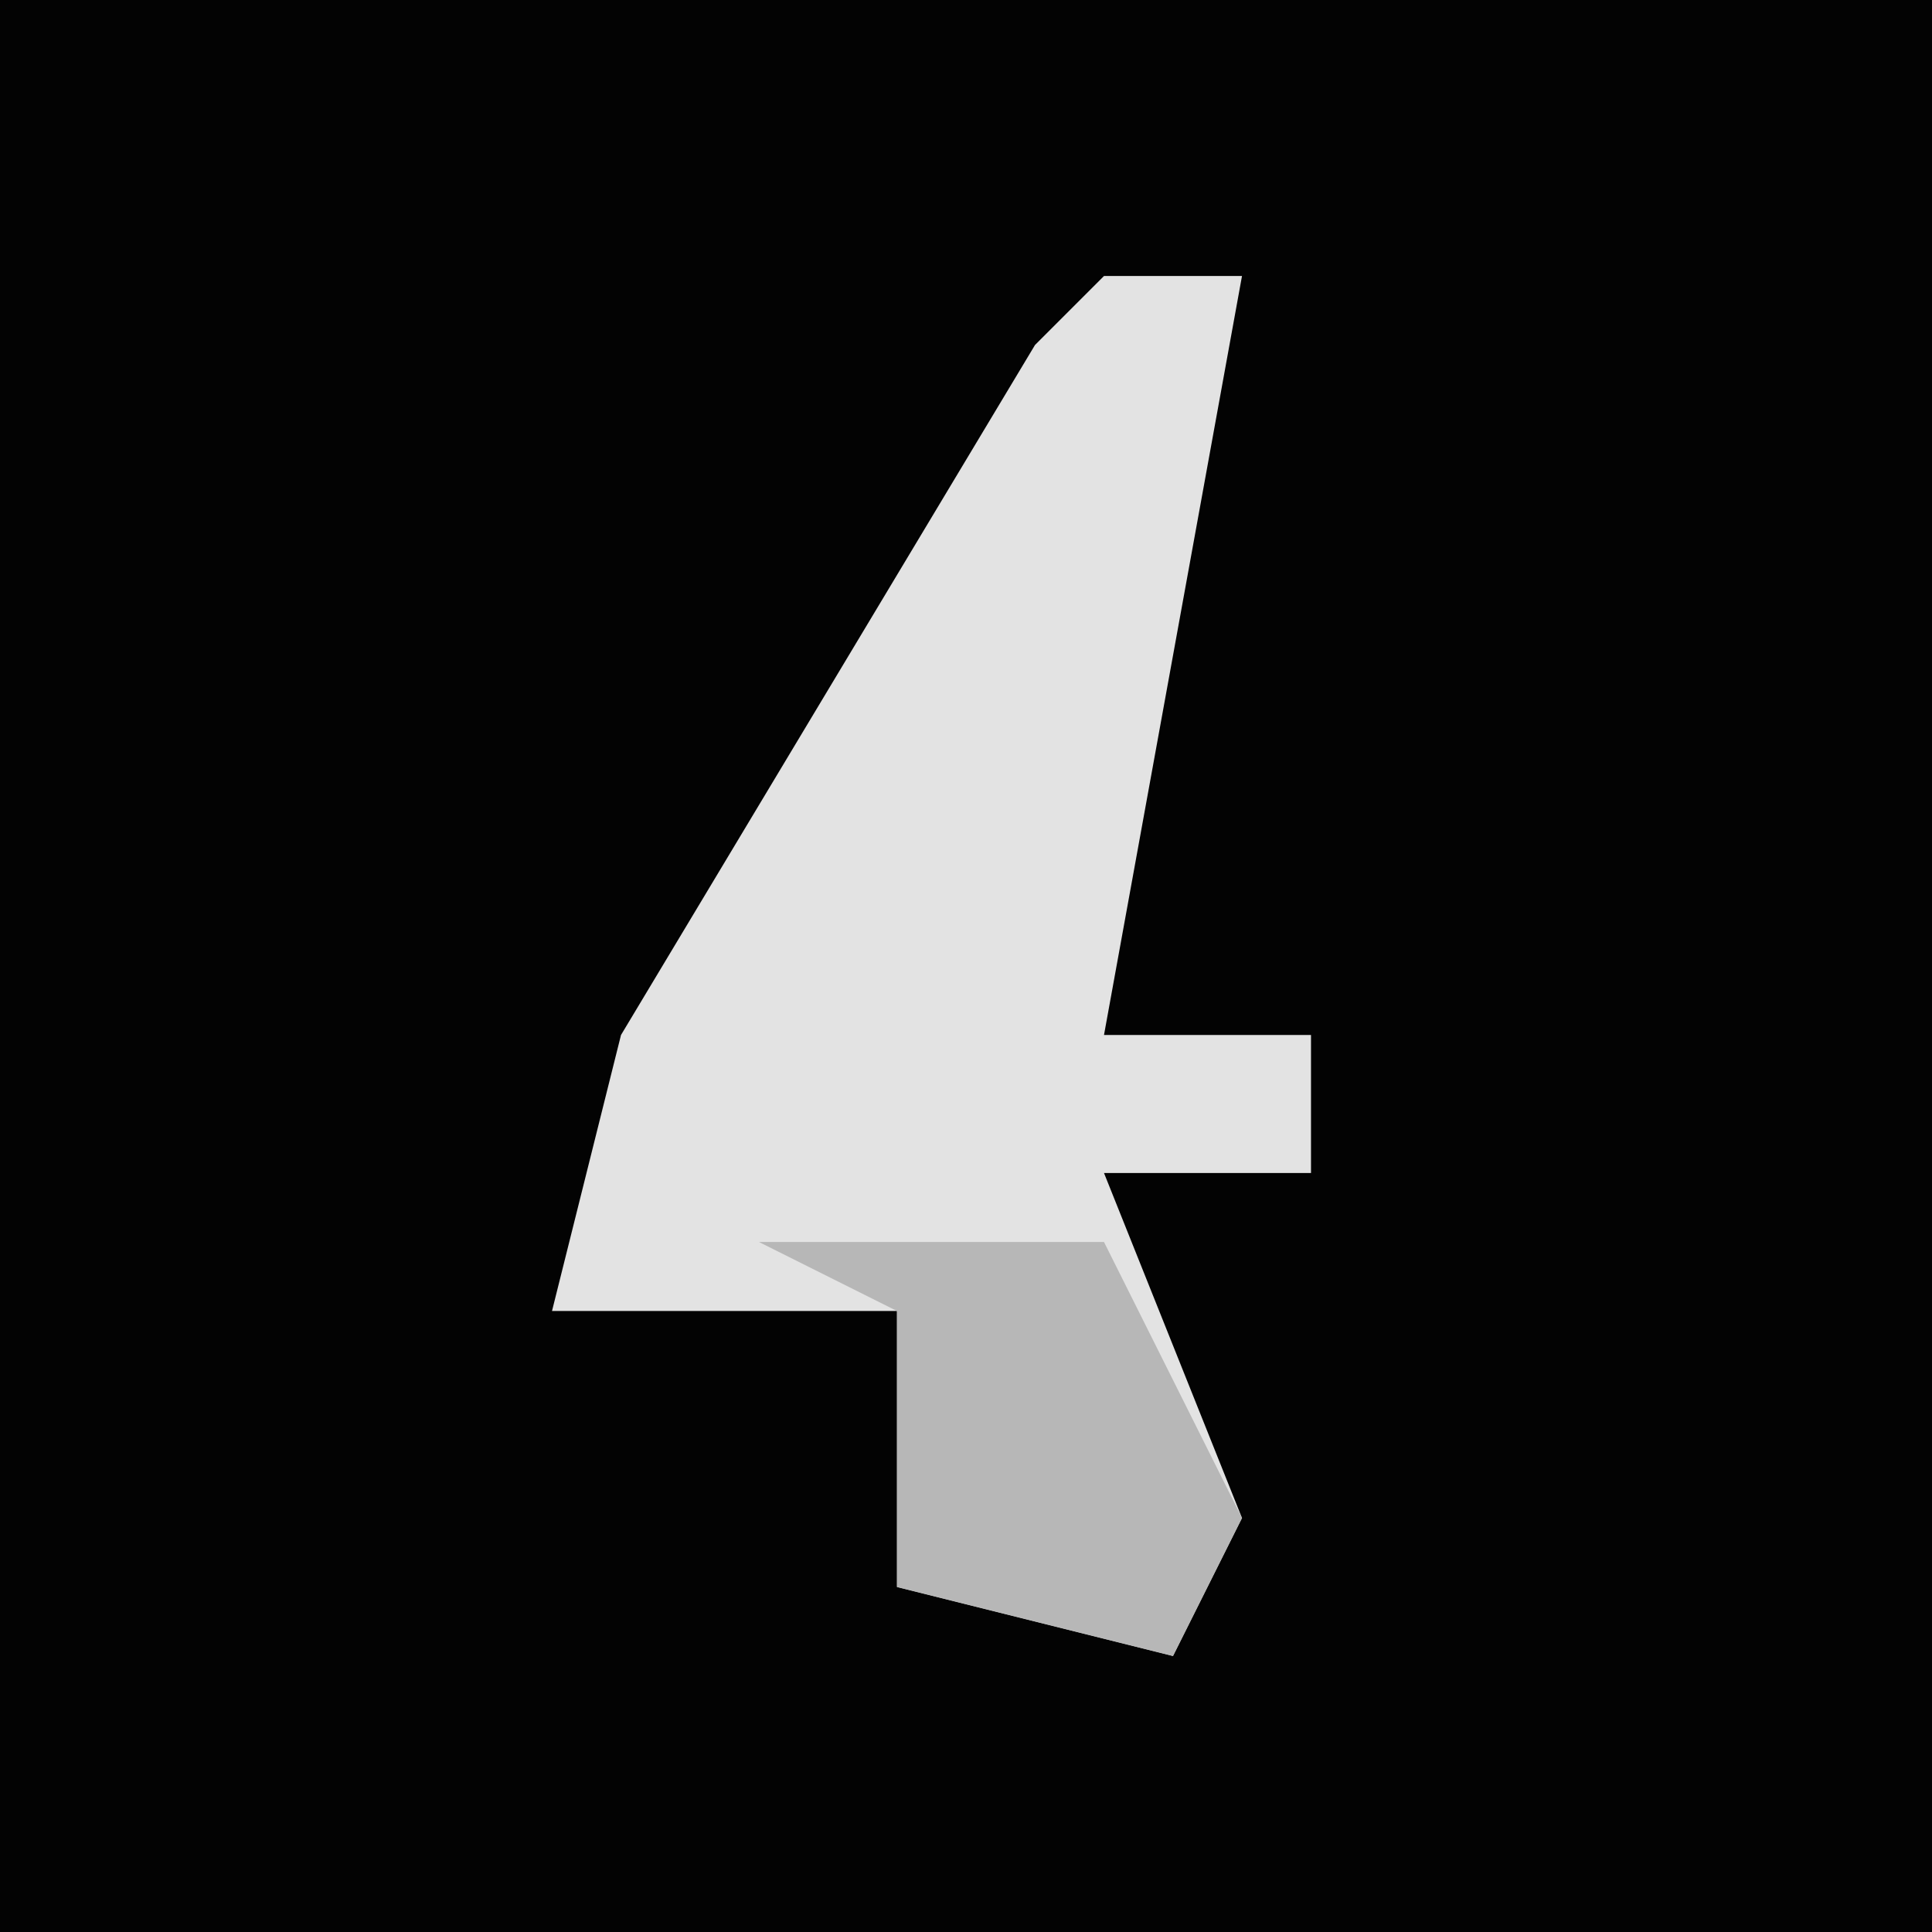 <?xml version="1.0" encoding="UTF-8"?>
<svg version="1.1" xmlns="http://www.w3.org/2000/svg" width="28" height="28">
<path d="M0,0 L28,0 L28,28 L0,28 Z " fill="#030303" transform="translate(0,0)"/>
<path d="M0,0 L2,0 L0,11 L3,11 L3,13 L0,13 L2,18 L1,20 L-3,19 L-3,15 L-8,15 L-7,11 L-1,1 Z " fill="#E3E3E3" transform="translate(16,4)"/>
<path d="M0,0 L5,0 L7,4 L6,6 L2,5 L2,1 Z " fill="#B7B7B7" transform="translate(11,18)"/>
</svg>
